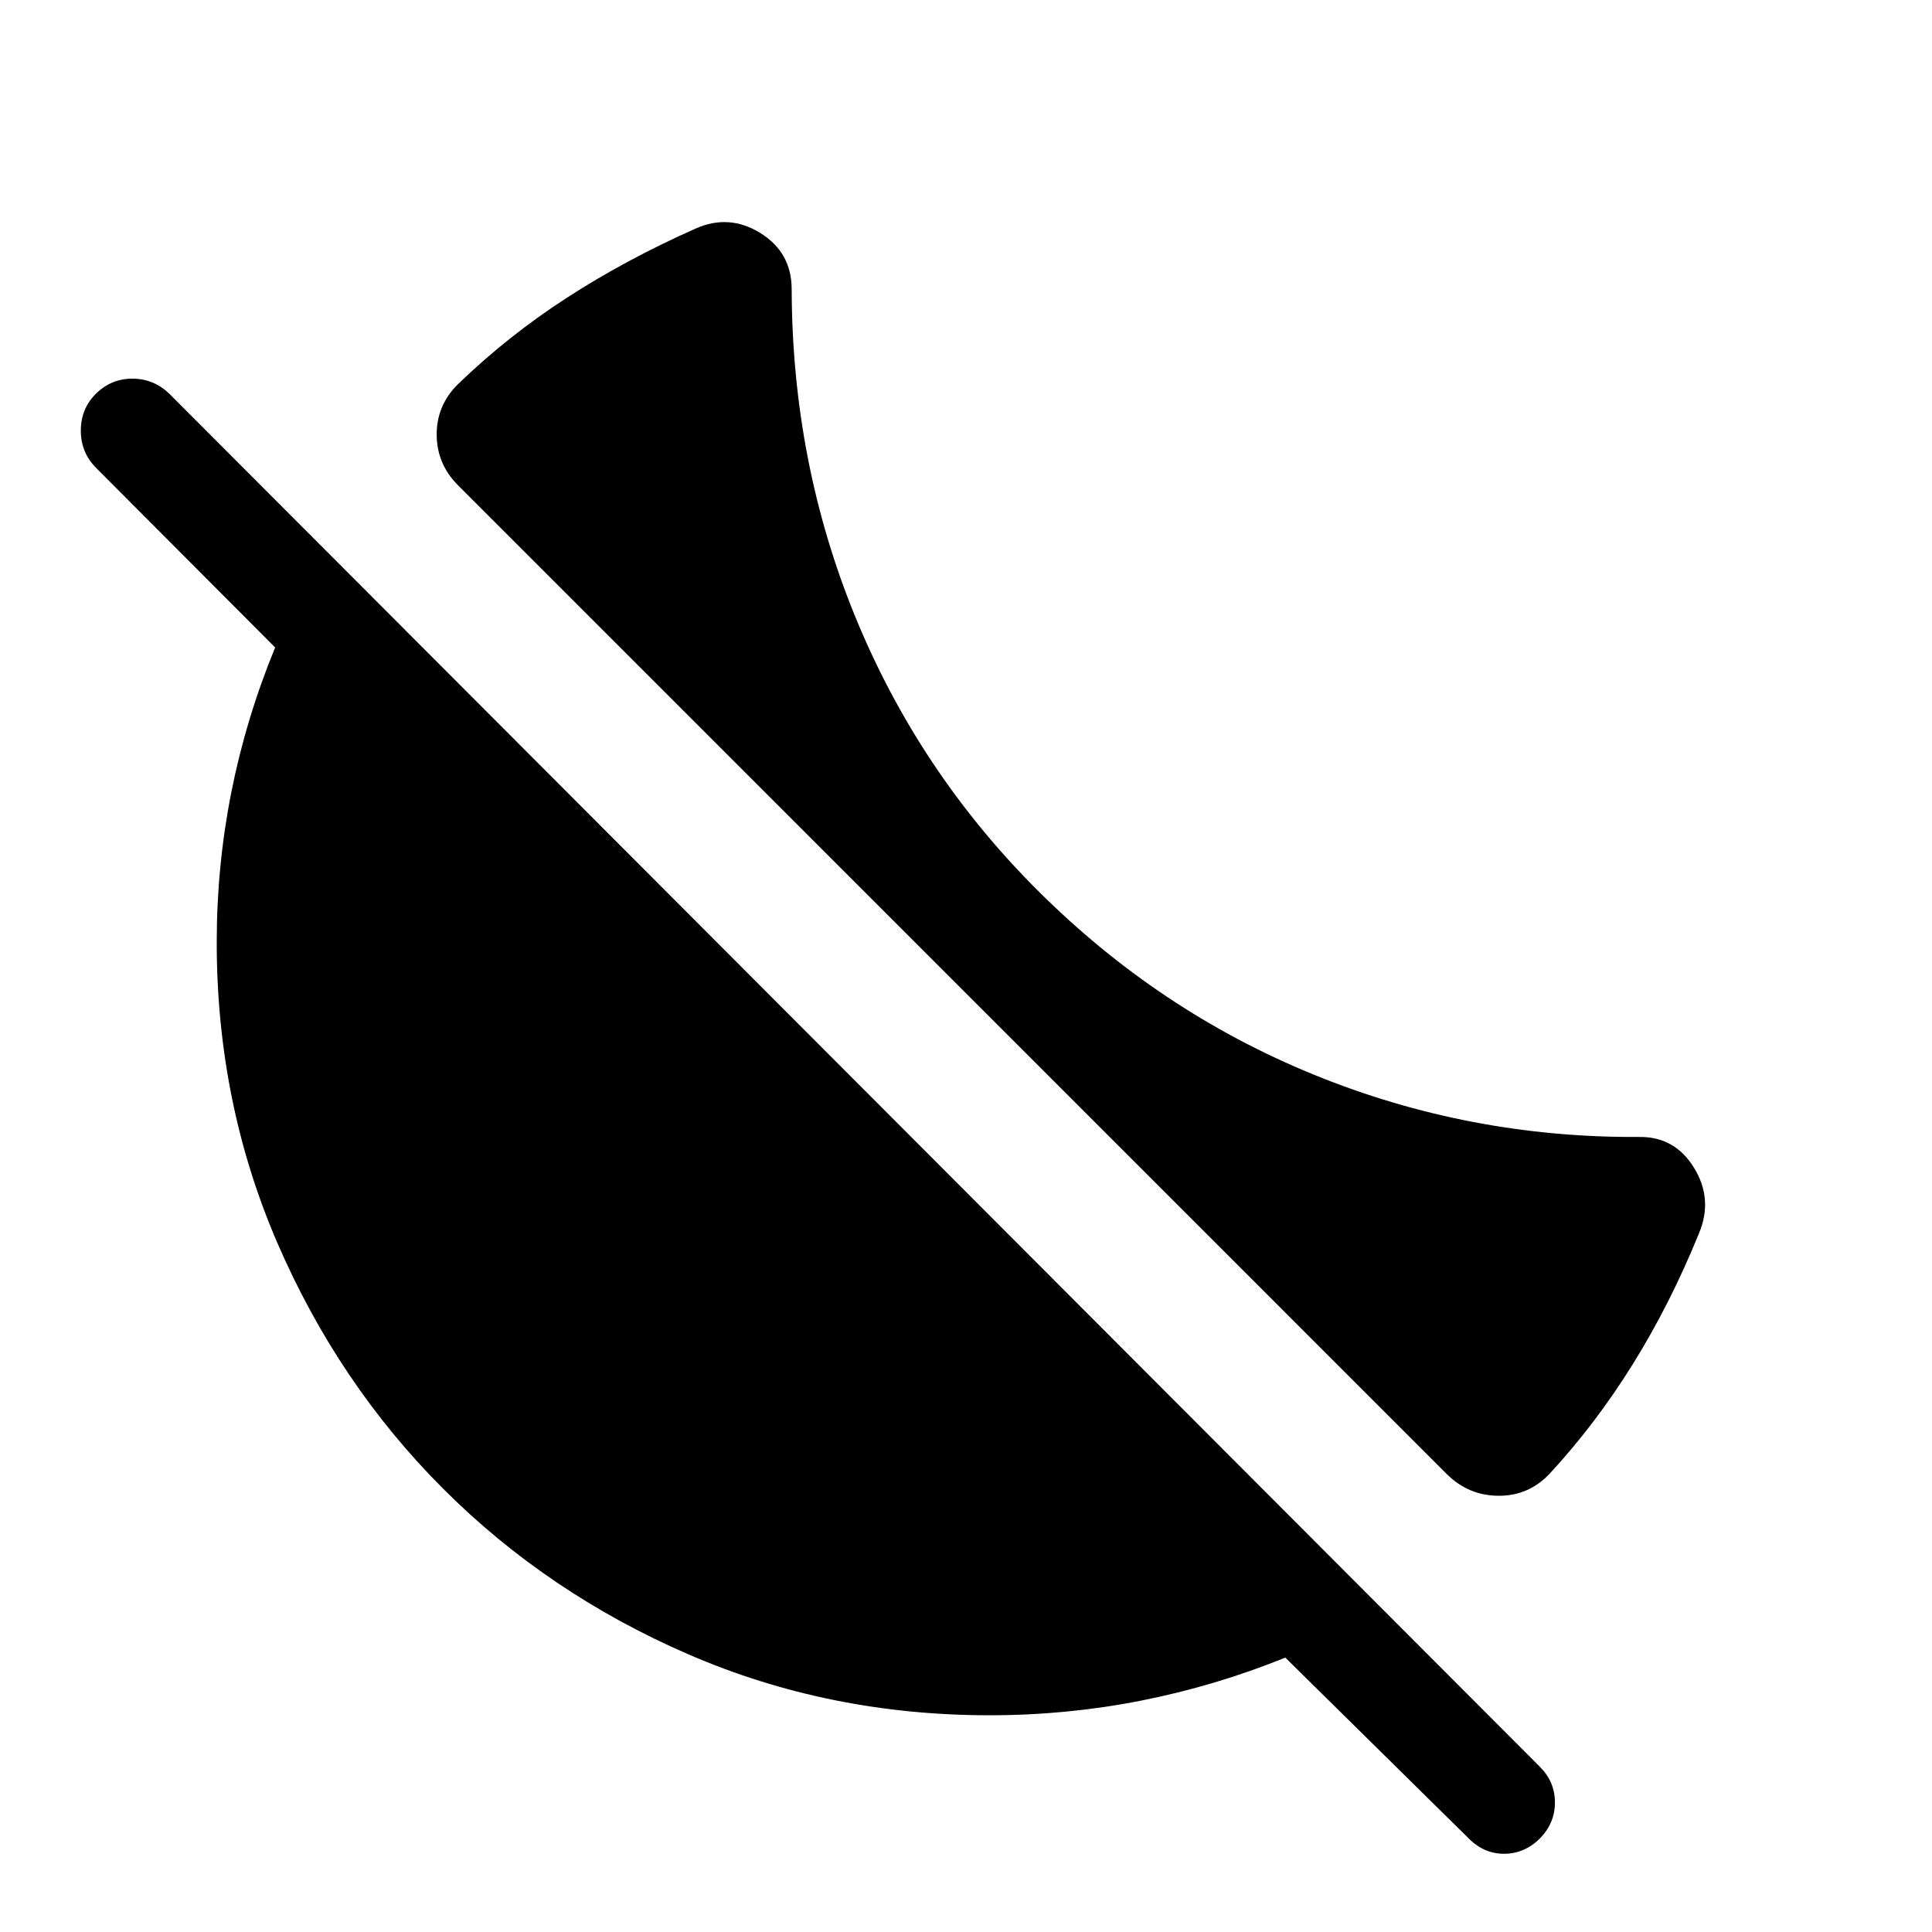 <svg xmlns="http://www.w3.org/2000/svg" viewBox="0 -960 960 960" width="32" height="32"><path d="M515.31-517.85q60.33 60.34 137.46 91.82 77.13 31.49 161.69 30.98 17.72-.26 27.29 15.31 9.58 15.56 2.48 32.54-14.31 35.2-32.94 65.11-18.62 29.91-41.34 54.42-10.39 11-25.37 10.91-14.99-.09-25.79-10.88L227.26-719.18q-10.21-10.46-10.27-24.83-.07-14.37 10.29-24.83 24.98-24.18 54.45-43.25 29.47-19.06 63.88-34.32 16.62-7.41 32.12 2.15 15.5 9.57 15.65 27.67.18 86.33 31.63 163.12 31.45 76.78 90.3 135.62ZM729.9-46.39l-91.23-89.95q-34.95 14.13-71.75 21.39-36.79 7.26-75.23 7.26-79.77 0-149.61-30.27-69.85-30.27-121.85-82.27t-82.27-121.85q-30.27-69.84-30.27-149.61 0-38.05 7.26-74.66 7.26-36.6 21.77-71.93l-89.13-89.39q-7.43-7.56-7.43-18.37 0-10.81 7.43-18.24 7.57-7.57 18.18-7.57 10.62 0 18.44 7.57L765.28-81.97q7.36 7.43 7.36 17.6 0 10.16-7.36 17.78-7.61 7.61-17.69 7.72-10.08.1-17.69-7.52Z"/></svg>